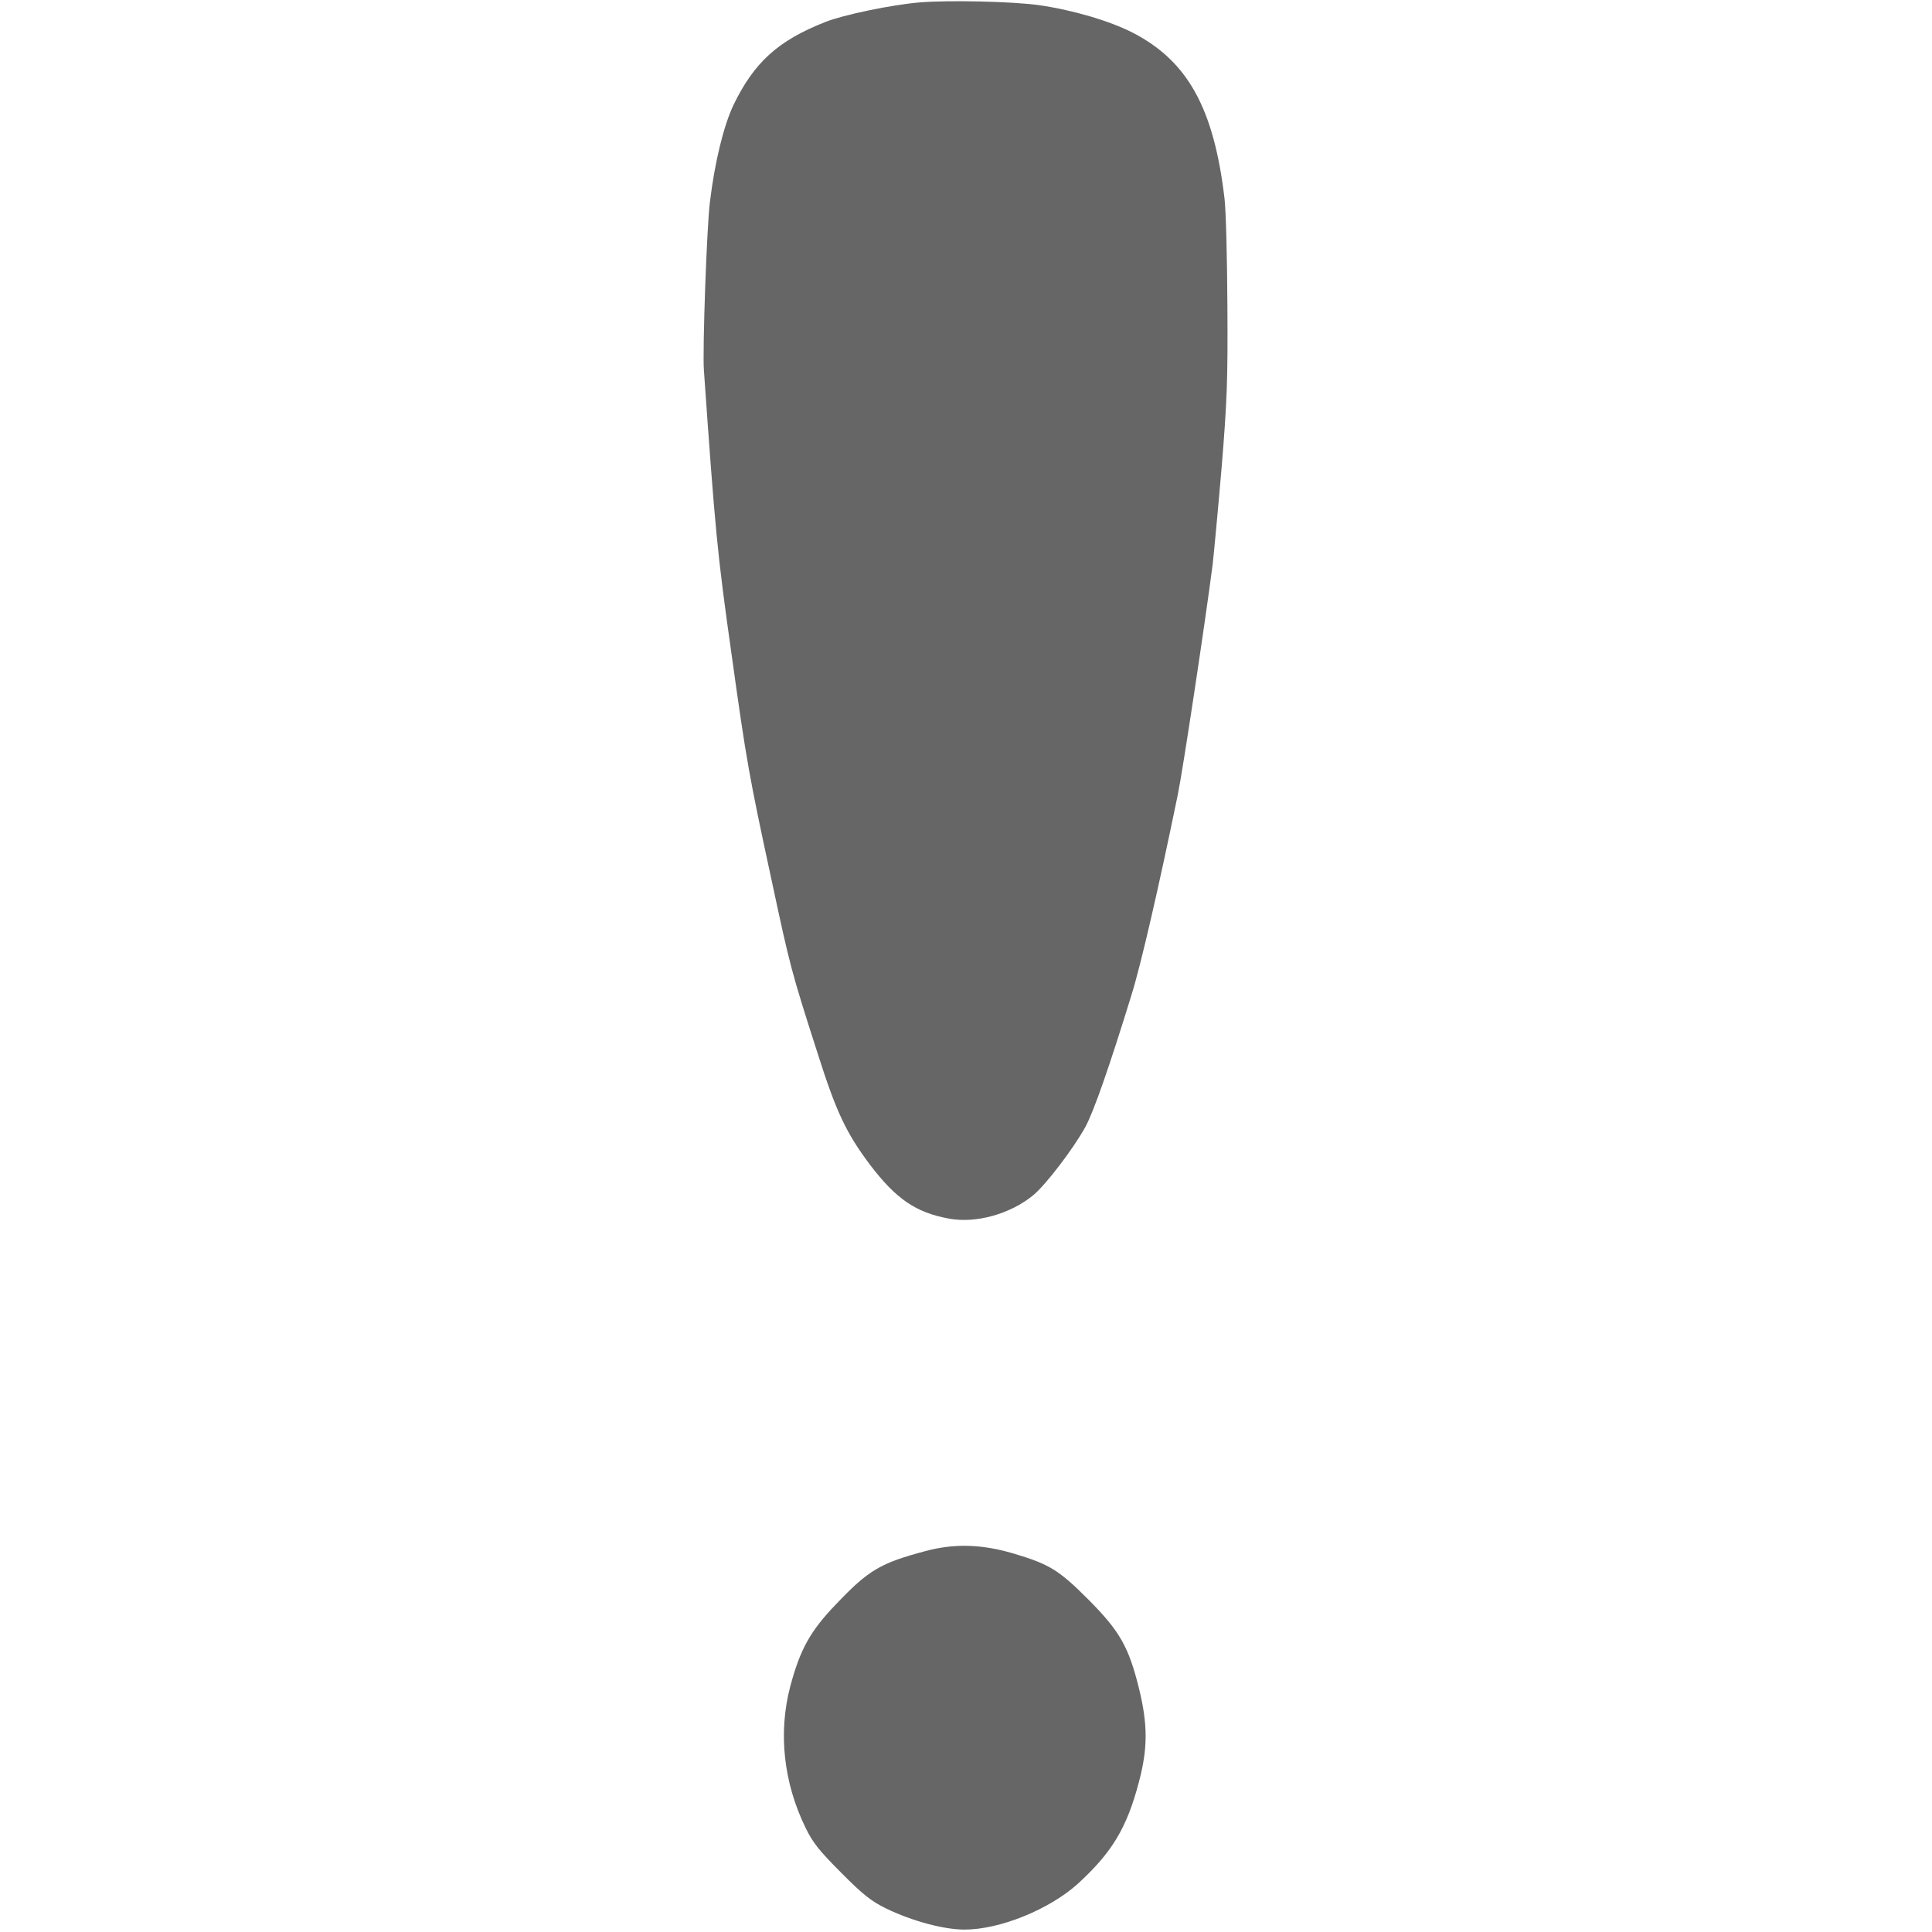 <?xml version="1.0" standalone="no"?>
<!DOCTYPE svg PUBLIC "-//W3C//DTD SVG 20010904//EN"
 "http://www.w3.org/TR/2001/REC-SVG-20010904/DTD/svg10.dtd">
<svg version="1.0" xmlns="http://www.w3.org/2000/svg"
 width="799pt" height="799pt" viewBox="0 0 799 799"
 preserveAspectRatio="xMidYMid meet">
<g transform="translate(290.5,799) scale(0.1,-0.1)"
fill="#666" stroke="none">
<path d="M898 7980 c-117 -10 -314 -51 -390 -81 -195 -77 -294 -166 -380 -344
-40 -85 -77 -234 -97 -400 -13 -101 -31 -610 -25 -695 47 -669 55 -756 115
-1180 61 -438 72 -500 165 -930 76 -356 82 -379 190 -715 77 -243 118 -330
217 -462 108 -142 190 -198 328 -223 111 -20 252 19 347 97 52 43 166 192 216
283 34 63 98 245 190 544 39 124 114 450 192 830 21 102 113 711 144 951 5 44
22 224 37 400 23 280 26 364 24 675 -1 195 -6 393 -12 440 -44 372 -152 567
-378 684 -97 50 -251 95 -391 115 -111 15 -370 21 -492 11z"/>
<path d="M925 1576 c-189 -50 -238 -79 -372 -220 -107 -111 -149 -187 -190
-341 -50 -191 -28 -397 64 -585 29 -60 57 -95 147 -185 90 -91 125 -118 186
-148 108 -52 238 -87 324 -87 146 0 350 83 468 189 142 130 203 231 253 421
37 139 37 237 1 385 -43 174 -79 238 -209 369 -123 123 -161 147 -313 192
-129 38 -243 41 -359 10z"/>
</g>
</svg>
